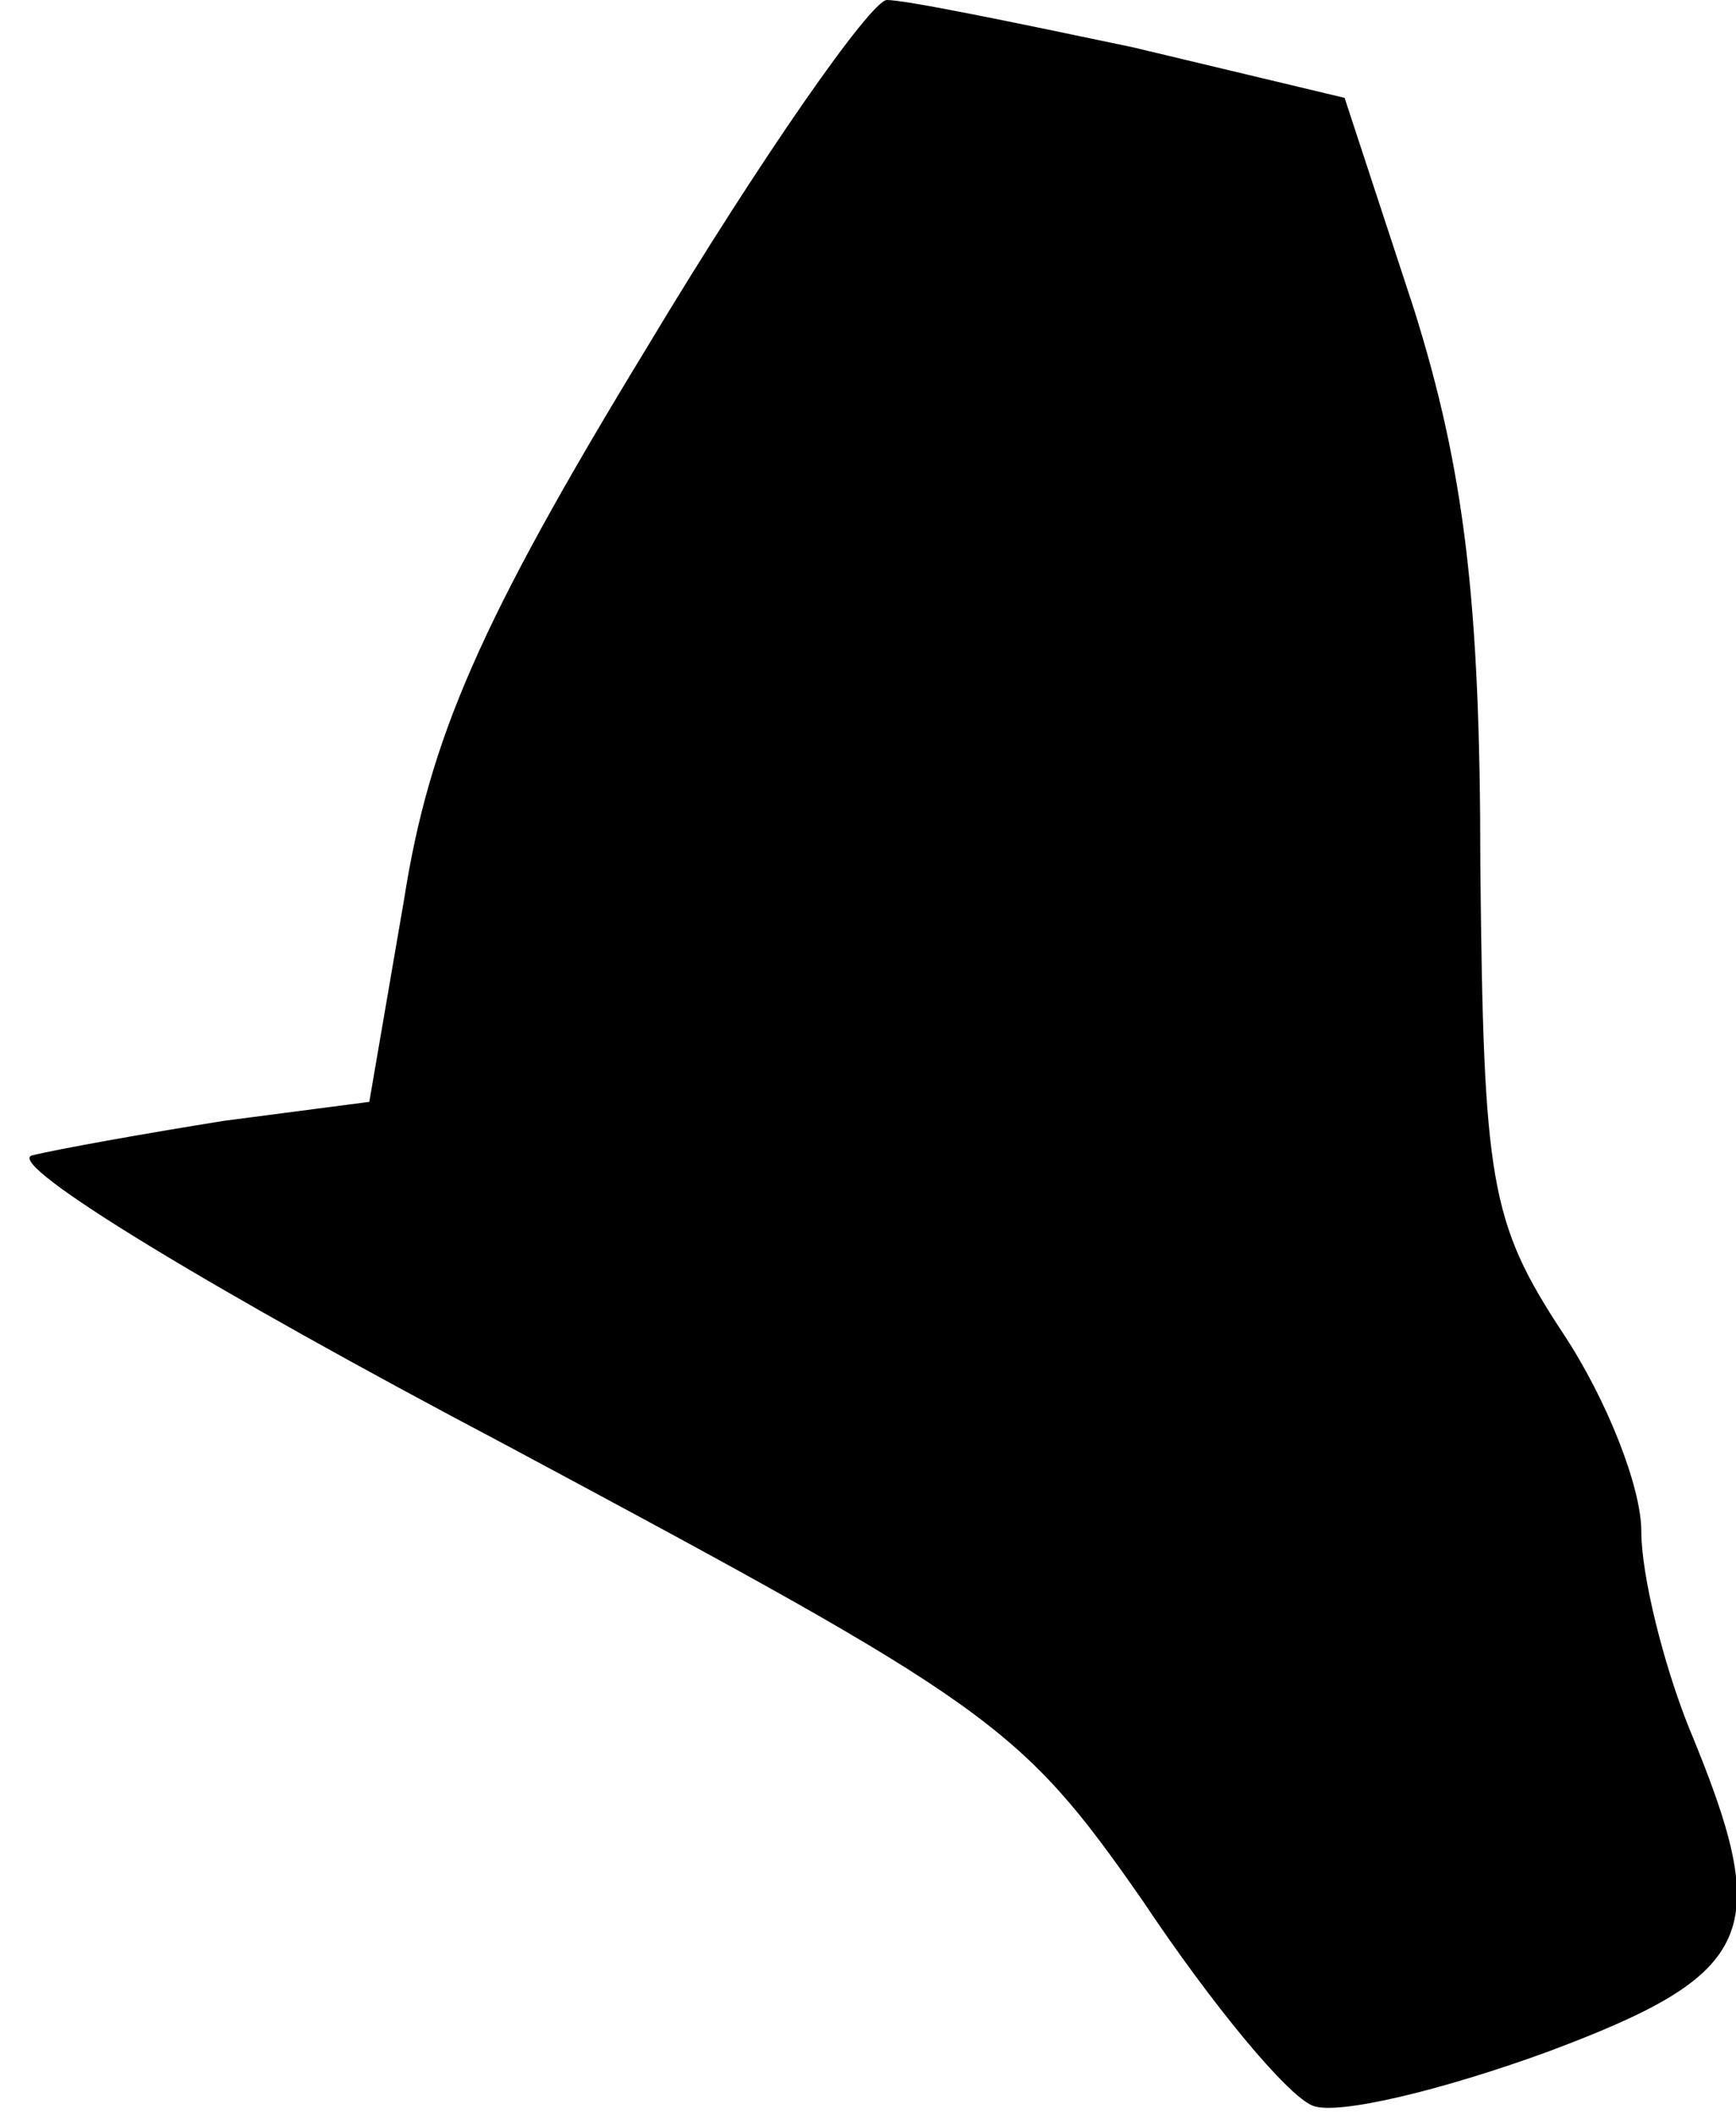 <?xml version="1.0" standalone="no"?>
<!DOCTYPE svg PUBLIC "-//W3C//DTD SVG 20010904//EN"
 "http://www.w3.org/TR/2001/REC-SVG-20010904/DTD/svg10.dtd">
<svg version="1.0" xmlns="http://www.w3.org/2000/svg"
 width="55pt" height="67pt" viewBox="0 0 55 67"
 preserveAspectRatio="xMidYMid meet">
<g transform="translate(0,67) scale(0.1,-0.1)"
fill="#000000" stroke="none">
<path fill="#000000" stroke="none" d="M205 560 c-53 -87 -69 -124 -77 -175
l-11 -64 -46 -6 c-25 -4 -53 -9 -61 -11 -8 -3 58 -43 149 -91 155 -83 164 -89
203 -145 22 -33 46 -62 54 -65 8 -3 41 5 74 17 67 25 72 38 45 103 -8 20 -15
48 -15 62 0 14 -11 42 -25 63 -23 35 -25 48 -26 148 0 83 -5 125 -21 176 l-22
67 -67 16 c-38 8 -72 15 -78 15 -5 0 -40 -50 -76 -110z"/>
</g>
</svg>
